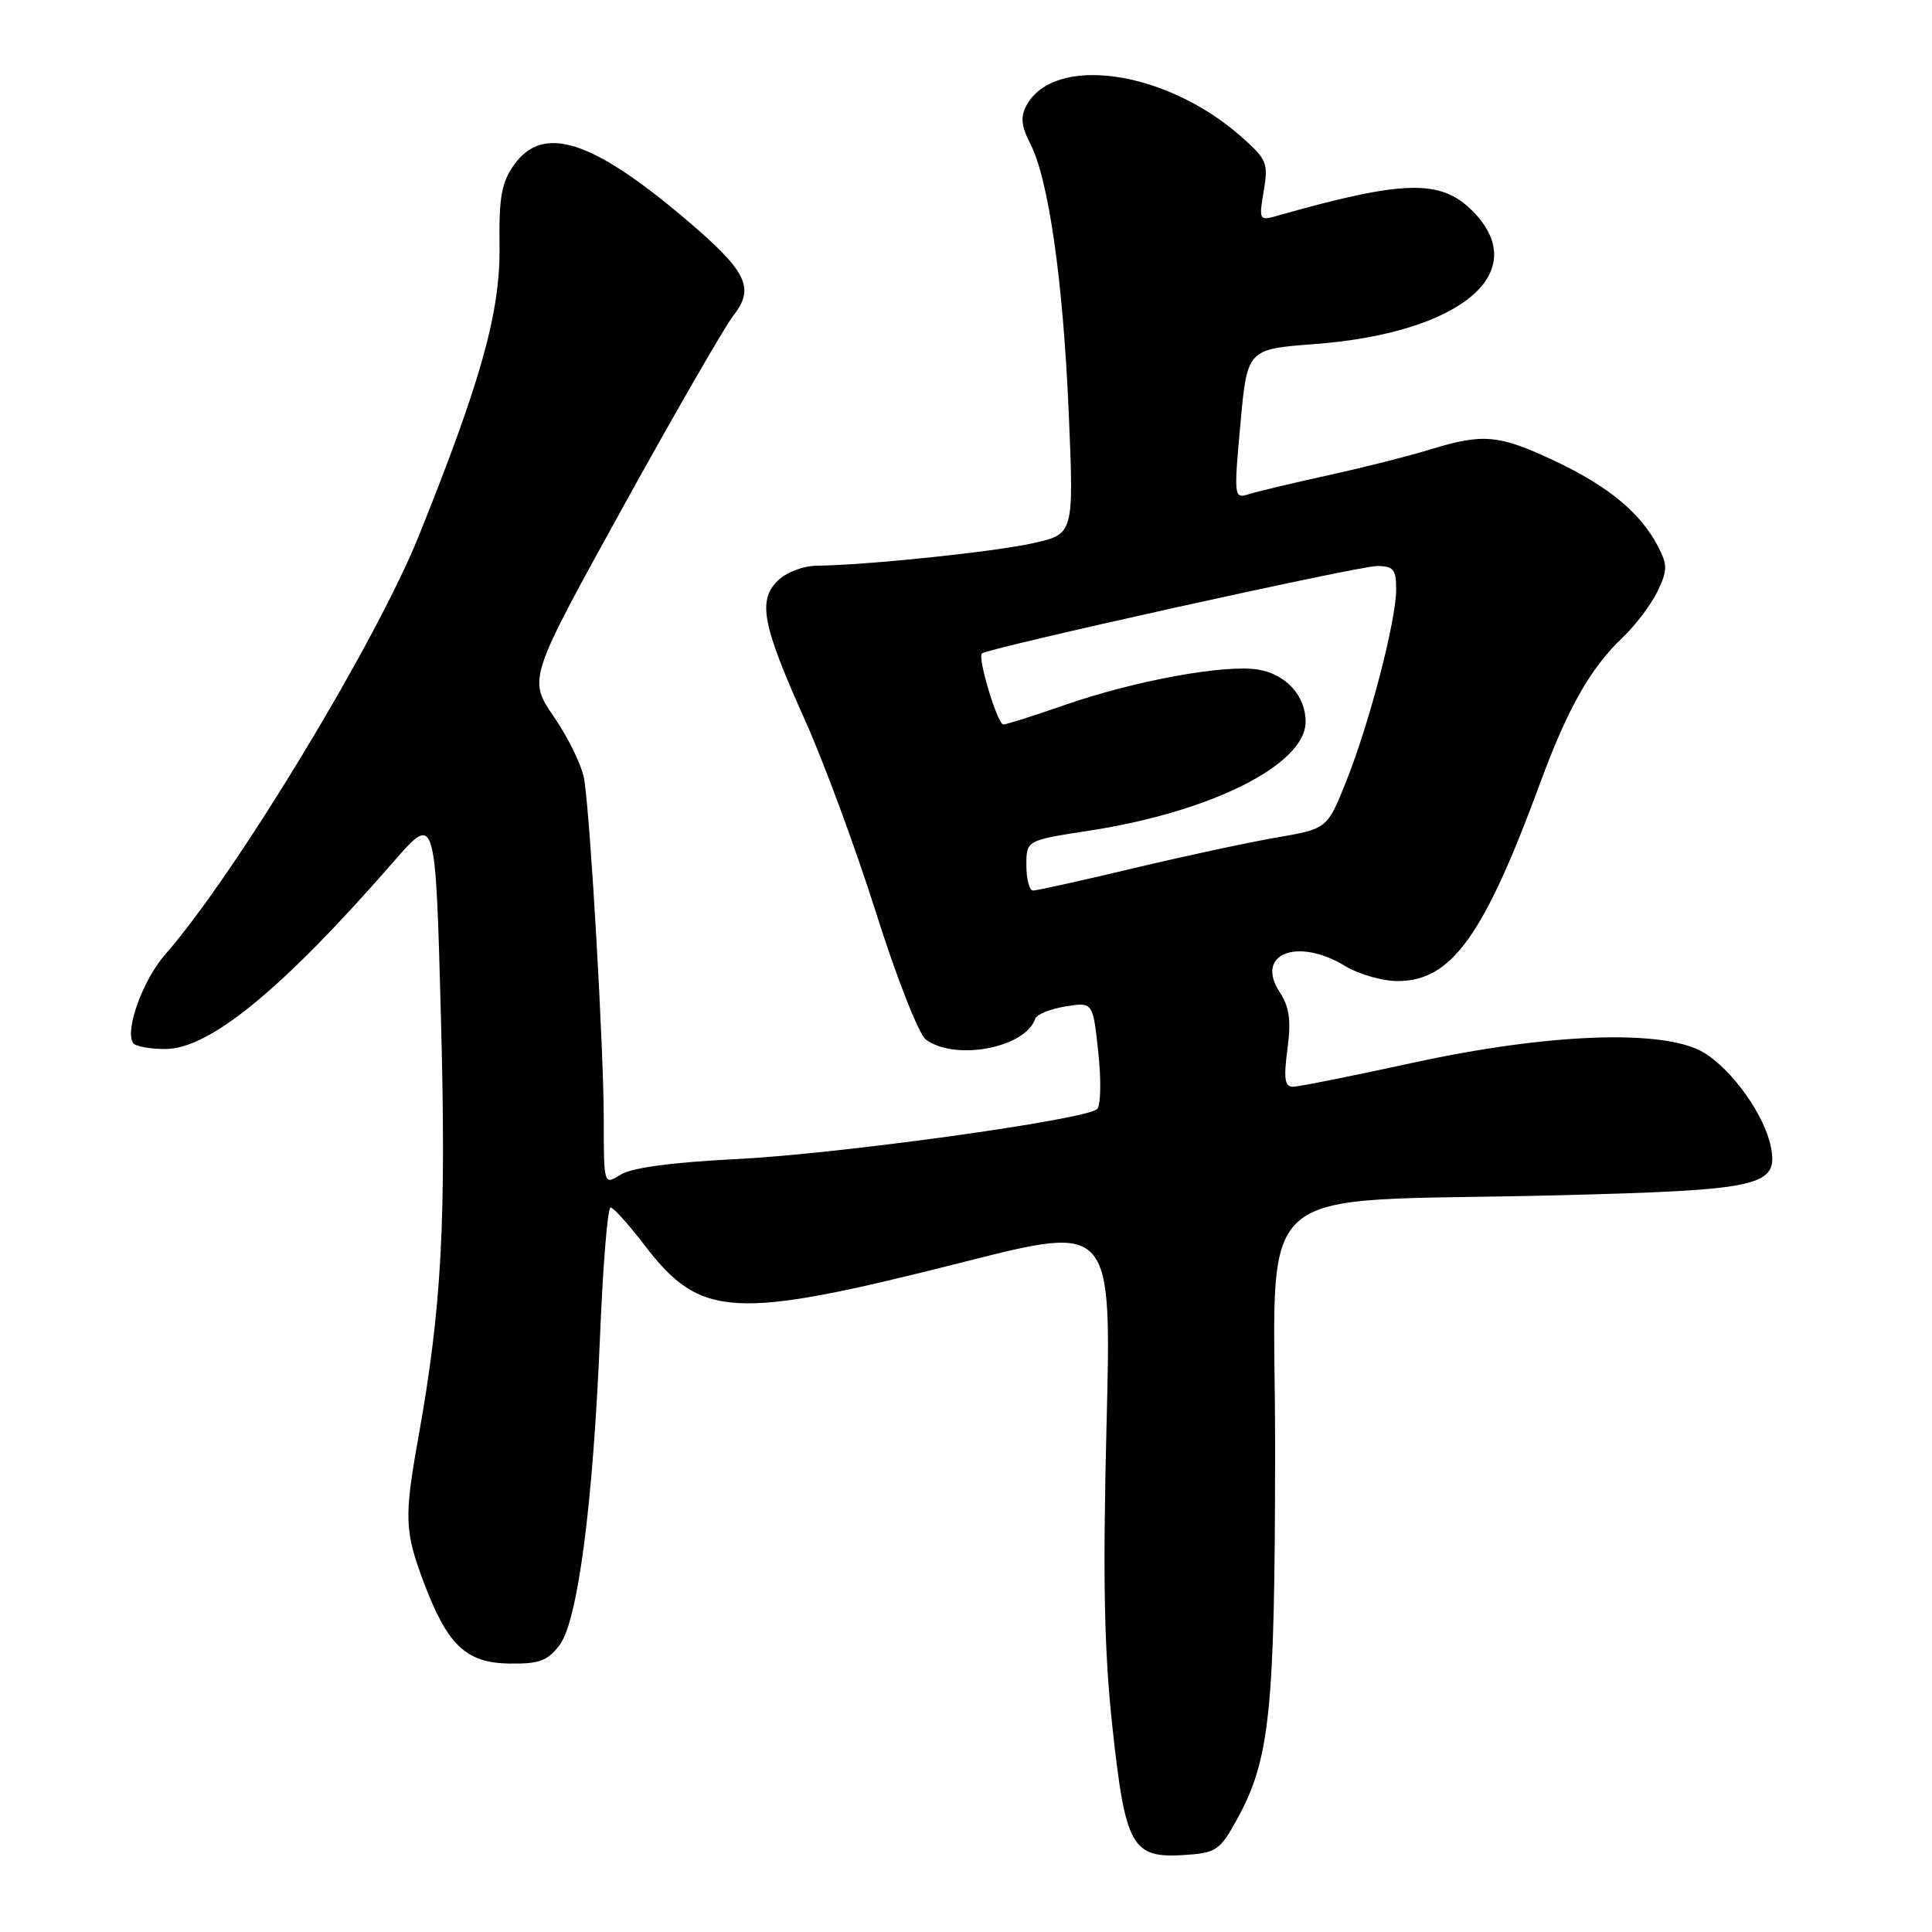<?xml version="1.0" encoding="UTF-8" standalone="no"?>
<!DOCTYPE svg PUBLIC "-//W3C//DTD SVG 1.1//EN" "http://www.w3.org/Graphics/SVG/1.1/DTD/svg11.dtd" >
<svg xmlns="http://www.w3.org/2000/svg" xmlns:xlink="http://www.w3.org/1999/xlink" version="1.1" viewBox="0 0 256 256">
 <g >
 <path fill="currentColor"
d=" M 163.89 241.11 C 168.28 233.13 168.93 226.90 168.96 192.39 C 169.01 155.33 164.45 159.45 206.50 158.38 C 233.42 157.70 235.69 157.18 234.64 151.93 C 233.80 147.74 229.53 141.75 225.77 139.48 C 220.58 136.34 205.28 136.88 187.09 140.85 C 179.17 142.58 172.06 144.00 171.31 144.00 C 170.23 144.00 170.08 142.90 170.59 139.02 C 171.10 135.19 170.86 133.44 169.56 131.45 C 166.25 126.40 171.91 124.15 178.23 128.00 C 180.03 129.09 183.15 129.99 185.17 130.00 C 192.34 130.00 196.63 124.03 204.15 103.57 C 207.73 93.85 210.76 88.51 214.98 84.50 C 216.72 82.85 218.81 80.08 219.64 78.34 C 220.97 75.54 220.97 74.85 219.66 72.34 C 217.36 67.94 213.09 64.41 206.00 61.07 C 198.62 57.59 196.53 57.40 189.50 59.56 C 186.75 60.41 180.68 61.95 176.00 62.97 C 171.32 64.00 166.59 65.13 165.48 65.48 C 163.51 66.10 163.48 65.88 164.36 56.19 C 165.26 46.27 165.26 46.27 174.20 45.59 C 193.65 44.12 203.20 36.04 195.08 27.92 C 190.87 23.71 185.96 23.84 169.14 28.62 C 166.87 29.27 166.80 29.14 167.45 25.30 C 168.08 21.59 167.86 21.09 164.38 18.03 C 154.39 9.26 139.65 7.18 135.99 14.01 C 135.21 15.48 135.33 16.74 136.49 18.98 C 138.94 23.71 140.86 37.12 141.61 54.64 C 142.30 70.77 142.30 70.77 136.90 71.97 C 131.71 73.13 115.00 74.87 108.25 74.96 C 106.39 74.98 104.15 75.85 103.02 76.98 C 100.38 79.62 101.03 82.88 106.70 95.50 C 109.17 101.00 113.40 112.47 116.10 121.00 C 118.83 129.65 121.75 137.05 122.69 137.75 C 126.57 140.62 135.89 138.84 137.17 134.99 C 137.36 134.42 139.16 133.69 141.17 133.36 C 144.82 132.77 144.82 132.77 145.53 139.46 C 145.93 143.14 145.86 146.52 145.37 146.96 C 143.84 148.38 111.00 152.93 97.50 153.59 C 89.07 154.01 83.71 154.73 82.25 155.64 C 80.00 157.05 80.00 157.05 80.00 148.29 C 80.00 139.13 78.26 108.80 77.42 103.31 C 77.15 101.56 75.36 97.85 73.45 95.06 C 69.96 89.99 69.96 89.99 82.52 67.24 C 89.43 54.73 96.01 43.32 97.14 41.87 C 100.09 38.12 99.01 35.95 90.68 28.90 C 78.34 18.47 71.94 16.47 68.11 21.85 C 66.46 24.17 66.10 26.15 66.19 32.60 C 66.30 41.33 63.78 50.40 55.50 70.99 C 49.85 85.07 31.15 115.92 21.90 126.46 C 18.95 129.82 16.54 136.44 17.62 138.19 C 17.89 138.64 19.82 139.00 21.91 139.00 C 27.77 139.00 37.42 131.08 52.17 114.16 C 57.70 107.81 57.70 107.81 58.42 134.60 C 59.15 161.77 58.55 173.11 55.43 190.50 C 53.55 201.02 53.61 202.89 56.09 209.51 C 59.26 217.98 61.72 220.34 67.47 220.43 C 71.44 220.49 72.56 220.08 74.14 217.99 C 76.57 214.77 78.59 199.31 79.52 176.75 C 79.90 167.54 80.52 160.00 80.90 160.00 C 81.28 160.00 83.27 162.21 85.33 164.90 C 92.85 174.76 97.07 174.99 127.89 167.17 C 147.29 162.26 147.29 162.26 146.62 188.88 C 146.12 209.10 146.30 218.71 147.40 228.84 C 149.12 244.72 149.98 246.25 156.93 245.80 C 161.15 245.52 161.64 245.19 163.89 241.11 Z  M 136.00 114.67 C 136.00 111.35 136.00 111.35 144.25 110.08 C 160.47 107.60 173.00 101.31 173.00 95.64 C 173.00 92.19 170.39 89.32 166.69 88.72 C 162.27 88.01 150.40 90.18 141.07 93.42 C 136.99 94.84 133.34 96.00 132.95 96.00 C 132.18 96.00 129.50 87.14 130.11 86.59 C 130.90 85.87 180.01 75.00 182.46 75.00 C 184.63 75.00 185.00 75.45 185.00 78.08 C 185.00 82.24 181.47 95.80 178.38 103.53 C 175.86 109.82 175.86 109.82 169.18 110.97 C 165.51 111.60 156.94 113.44 150.14 115.06 C 143.35 116.68 137.38 118.00 136.89 118.00 C 136.40 118.00 136.00 116.50 136.00 114.67 Z "/>
</g>
</svg>